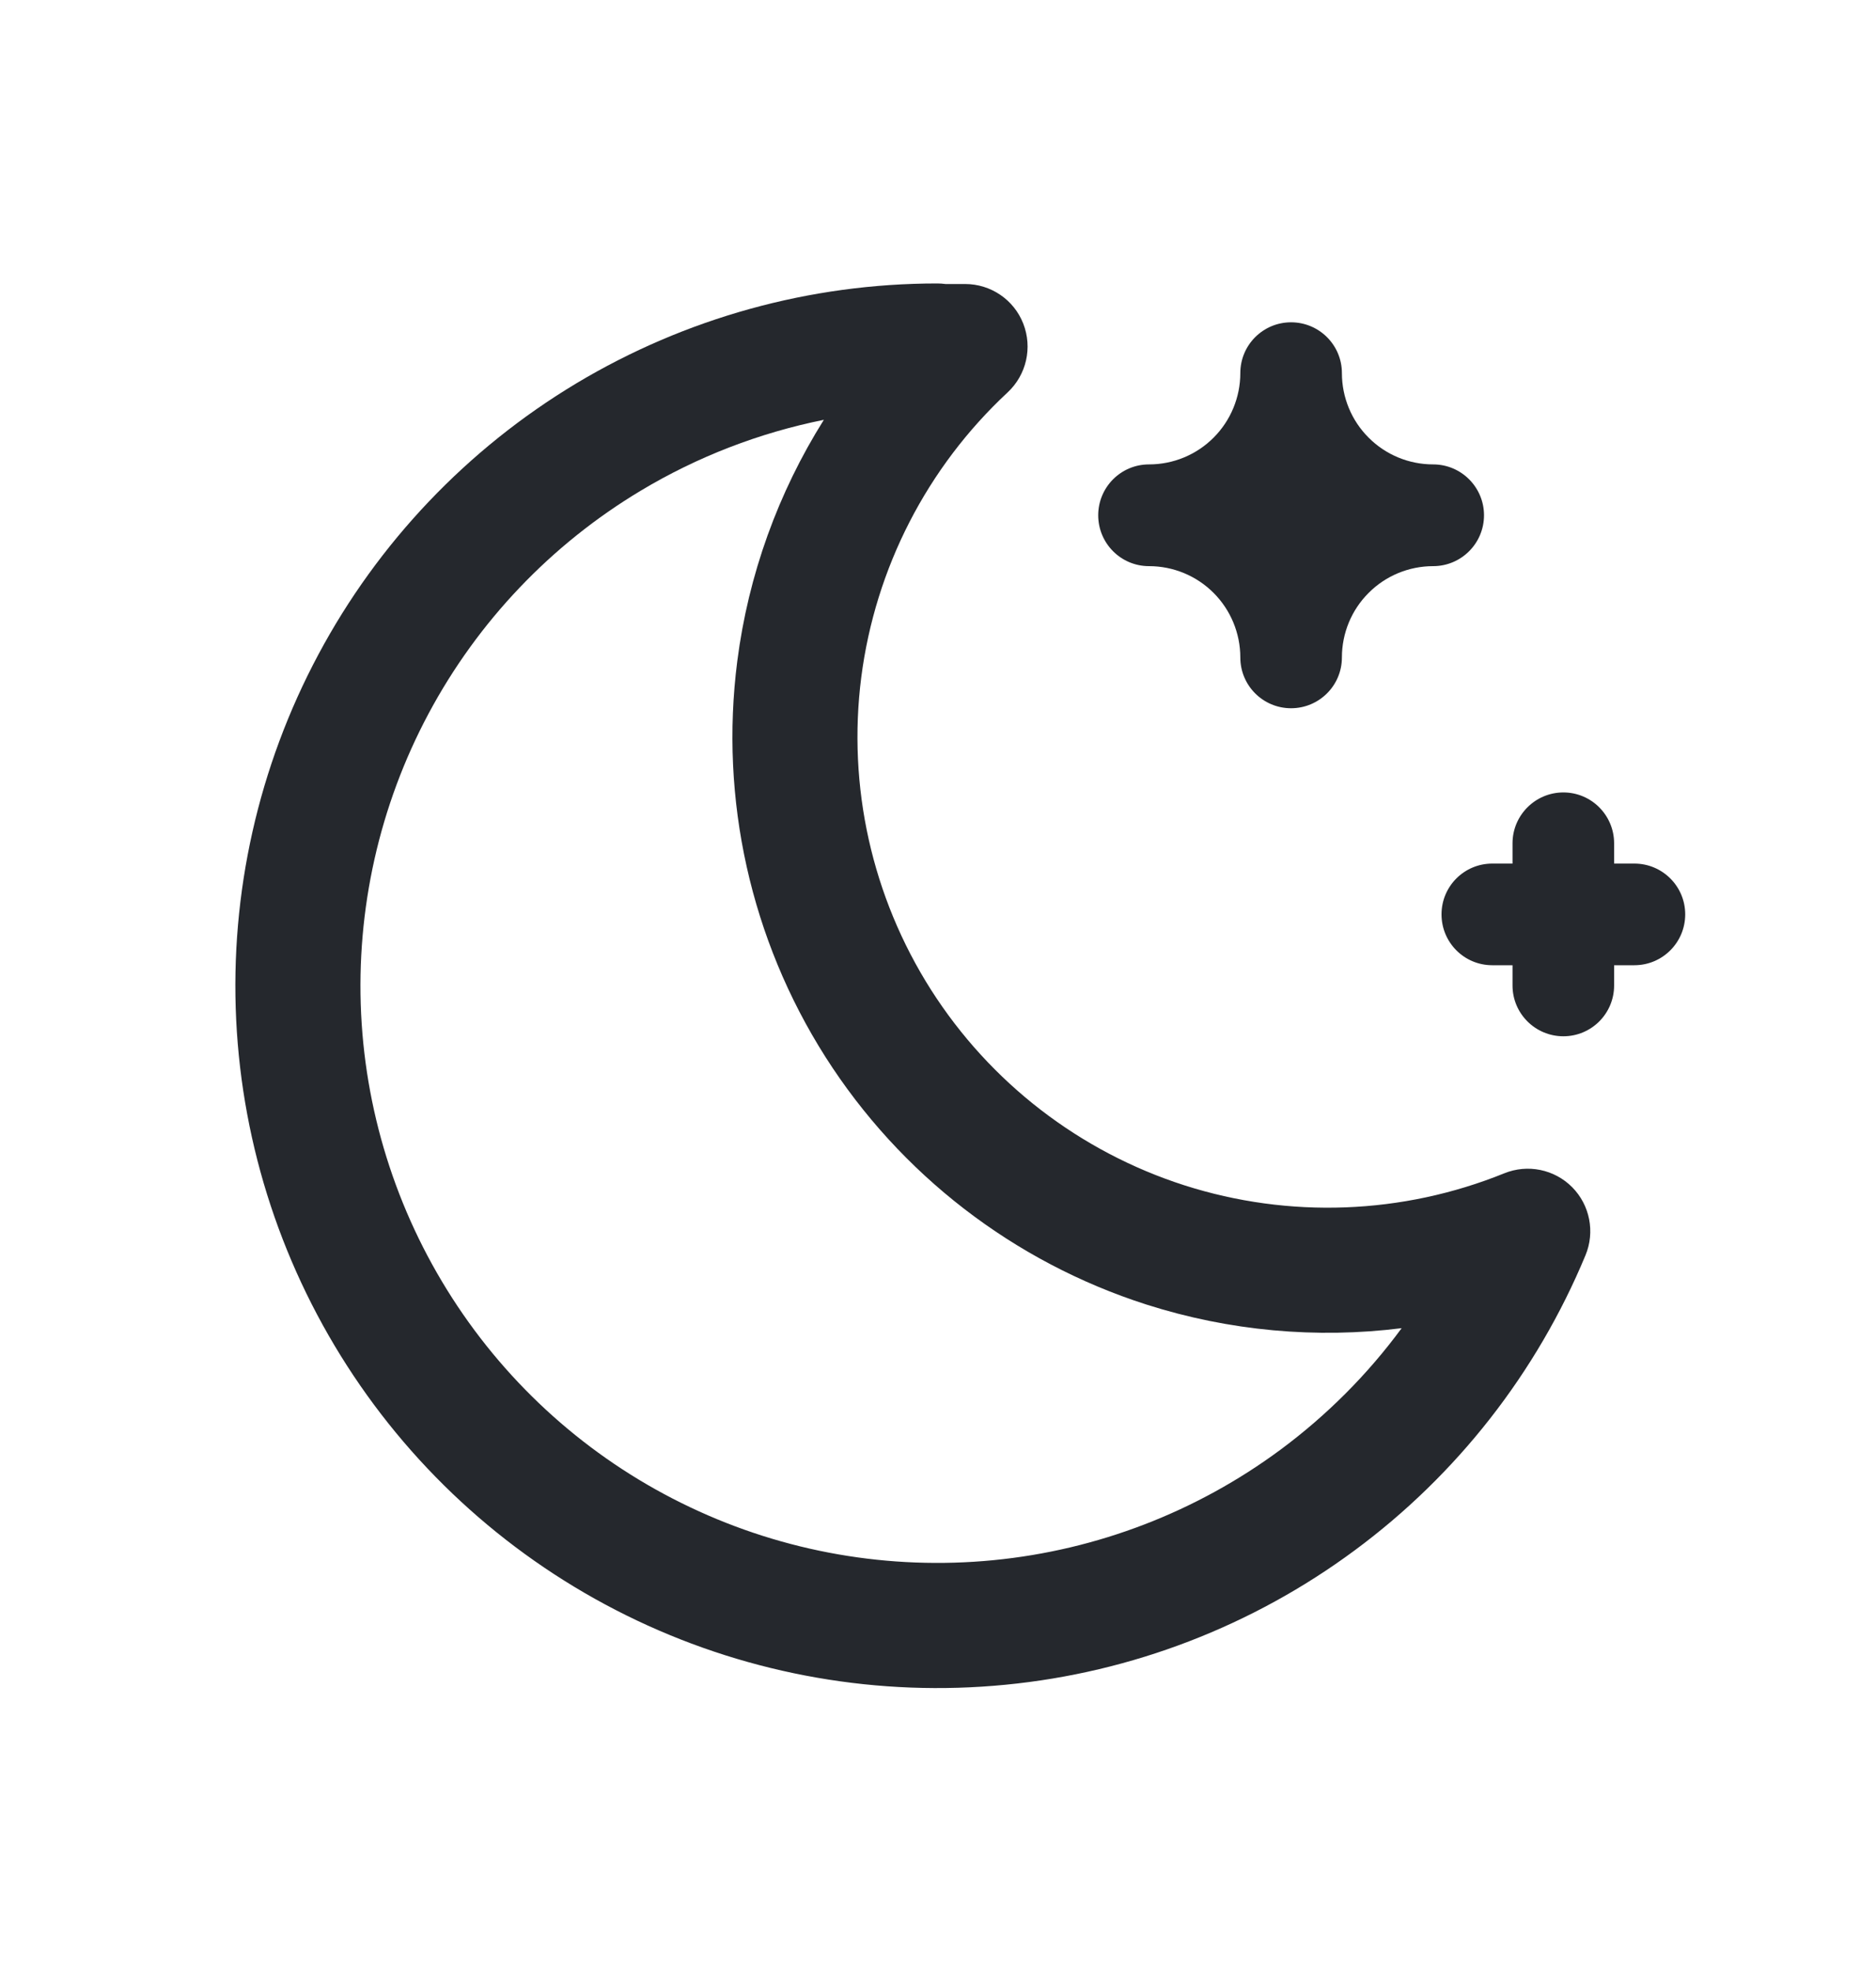 <svg width="20" height="21" viewBox="0 0 20 21" fill="none" xmlns="http://www.w3.org/2000/svg">
<g id="Actions/24">
<path id="Vector (Stroke)" fill-rule="evenodd" clip-rule="evenodd" d="M8.783 4.473C8.097 4.611 7.436 4.865 6.831 5.228C5.876 5.8 5.094 6.621 4.569 7.603C4.044 8.585 3.796 9.691 3.85 10.803C3.904 11.915 4.26 12.991 4.878 13.917C5.496 14.843 6.354 15.584 7.36 16.06C8.366 16.537 9.482 16.731 10.59 16.623C11.698 16.515 12.756 16.108 13.651 15.446C14.146 15.079 14.581 14.643 14.943 14.151C14.034 14.265 13.105 14.181 12.221 13.899C10.807 13.446 9.597 12.513 8.8 11.261C8.004 10.009 7.671 8.517 7.86 7.045C7.978 6.124 8.296 5.248 8.783 4.473ZM10.081 3.026C10.051 3.022 10.021 3.02 9.991 3.02C8.636 3.02 7.307 3.388 6.145 4.084C4.983 4.781 4.032 5.78 3.394 6.974C2.755 8.169 2.452 9.515 2.518 10.867C2.584 12.221 3.017 13.53 3.769 14.657C4.521 15.784 5.565 16.685 6.789 17.265C8.013 17.845 9.372 18.082 10.72 17.95C12.068 17.819 13.355 17.323 14.444 16.517C15.533 15.712 16.383 14.625 16.903 13.374C17.006 13.126 16.95 12.84 16.761 12.649C16.571 12.458 16.286 12.4 16.037 12.501C14.95 12.941 13.744 12.986 12.627 12.629C11.511 12.271 10.555 11.534 9.925 10.545C9.296 9.556 9.033 8.378 9.182 7.215C9.332 6.052 9.884 4.979 10.742 4.181C10.943 3.994 11.009 3.704 10.909 3.448C10.809 3.193 10.563 3.026 10.289 3.026H10.081Z" fill="#25282D"/>
<path id="Vector" d="M13.764 3.976C13.764 4.377 13.924 4.763 14.208 5.047C14.492 5.331 14.877 5.49 15.279 5.49C14.877 5.49 14.492 5.65 14.208 5.934C13.924 6.218 13.764 6.603 13.764 7.005C13.764 6.603 13.605 6.218 13.321 5.934C13.037 5.65 12.651 5.49 12.249 5.49C12.651 5.49 13.037 5.331 13.321 5.047C13.605 4.763 13.764 4.377 13.764 3.976Z" fill="#25282D"/>
<path id="Vector (Stroke)_2" fill-rule="evenodd" clip-rule="evenodd" d="M13.764 3.434C14.063 3.434 14.306 3.676 14.306 3.975C14.306 4.233 14.408 4.481 14.591 4.663C14.773 4.846 15.021 4.948 15.279 4.948C15.578 4.948 15.821 5.191 15.821 5.49C15.821 5.789 15.578 6.032 15.279 6.032C15.021 6.032 14.773 6.134 14.591 6.317C14.408 6.499 14.306 6.747 14.306 7.005C14.306 7.304 14.063 7.546 13.764 7.546C13.465 7.546 13.223 7.304 13.223 7.005C13.223 6.747 13.12 6.499 12.938 6.317C12.755 6.134 12.508 6.032 12.249 6.032C11.95 6.032 11.708 5.789 11.708 5.49C11.708 5.191 11.95 4.948 12.249 4.948C12.508 4.948 12.755 4.846 12.938 4.663C13.12 4.481 13.223 4.233 13.223 3.975C13.223 3.676 13.465 3.434 13.764 3.434ZM13.764 5.366C13.745 5.388 13.724 5.409 13.704 5.429C13.683 5.45 13.662 5.47 13.64 5.49C13.662 5.51 13.683 5.53 13.704 5.551C13.724 5.571 13.745 5.592 13.764 5.614C13.784 5.592 13.804 5.571 13.825 5.551C13.845 5.53 13.867 5.51 13.888 5.49C13.867 5.47 13.845 5.45 13.825 5.429C13.804 5.409 13.784 5.388 13.764 5.366Z" fill="#25282D"/>
<path id="Vector (Stroke)_3" fill-rule="evenodd" clip-rule="evenodd" d="M16.667 8.443C16.966 8.443 17.208 8.686 17.208 8.985V9.201H17.424C17.723 9.201 17.966 9.443 17.966 9.742C17.966 10.042 17.723 10.284 17.424 10.284H17.208V10.5C17.208 10.799 16.966 11.041 16.667 11.041C16.368 11.041 16.125 10.799 16.125 10.5V10.284H15.909C15.61 10.284 15.368 10.042 15.368 9.742C15.368 9.443 15.61 9.201 15.909 9.201H16.125V8.985C16.125 8.686 16.368 8.443 16.667 8.443Z" fill="#25282D"/>
</g>
</svg>
